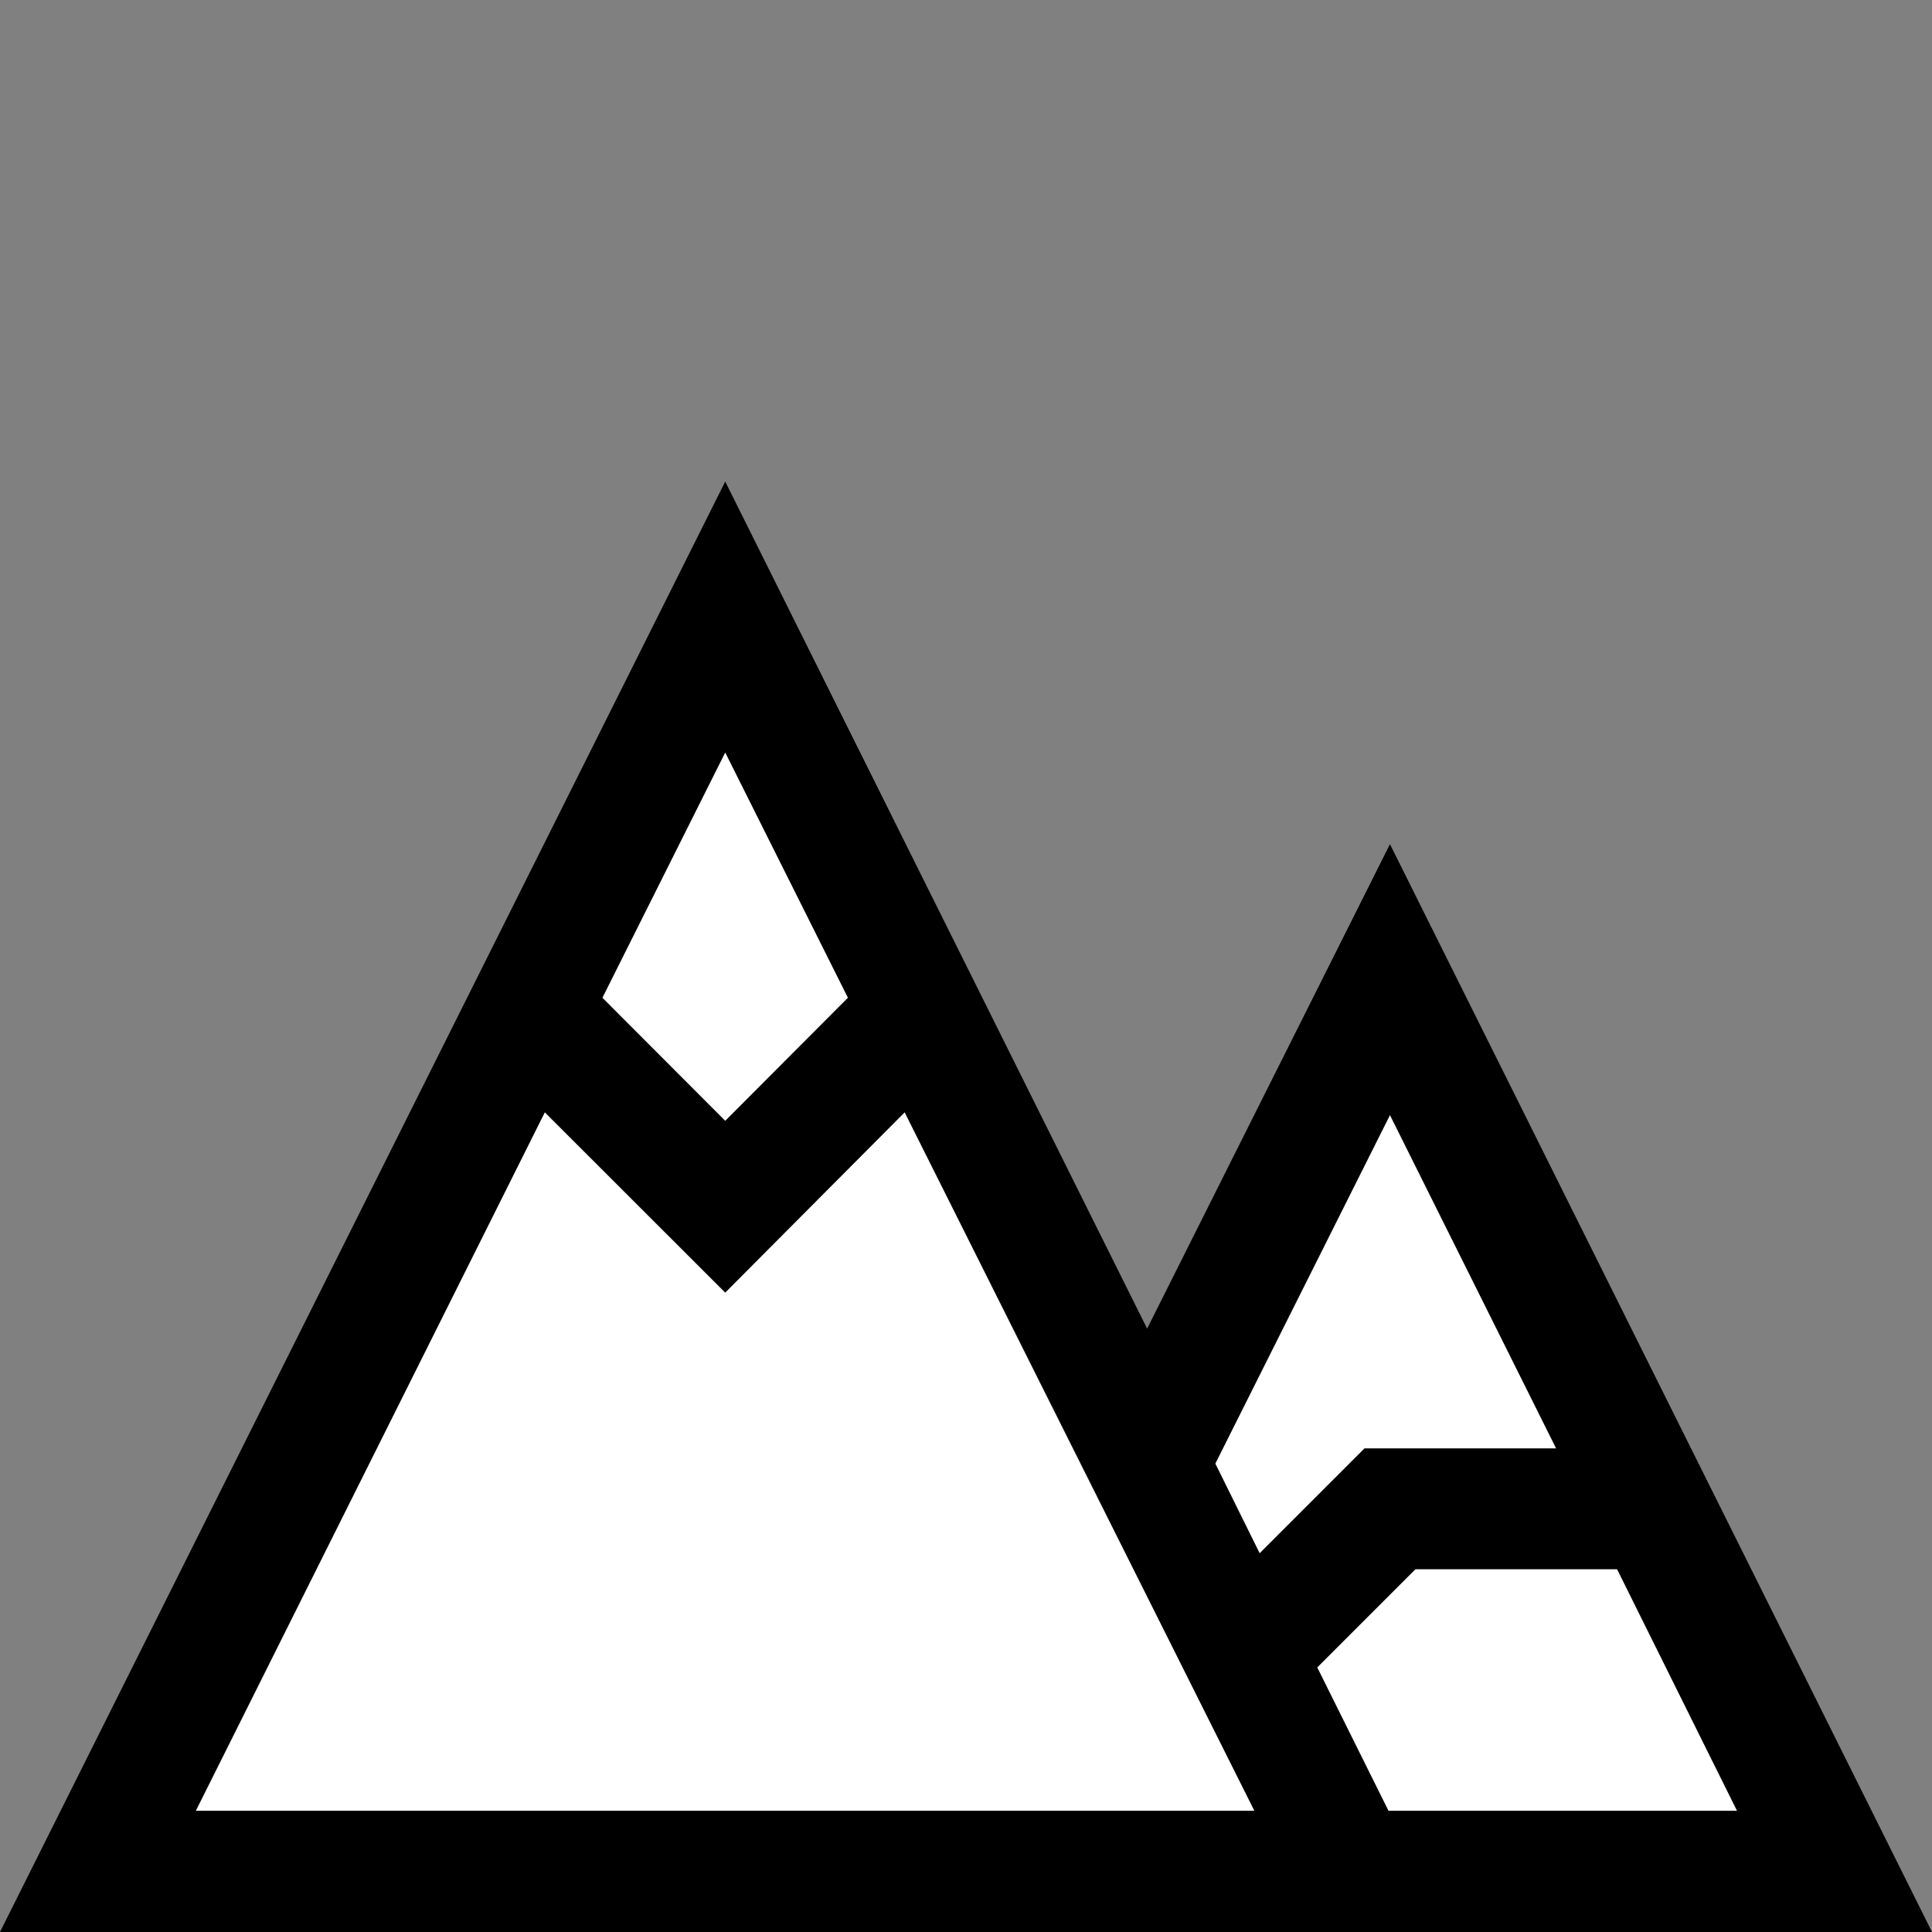 <svg xmlns="http://www.w3.org/2000/svg" viewBox="1634 1736 16 16"><rect x="1634" y="1736" width="16" height="16" fill="#808080" stroke="none"/>  <g id="campingBlack" transform="translate(1442 1655)">    <path id="Fill1" fill="white" d="M192.878,96.38h10.489l-3.718-7.075L198,91.06l-1.694-1.755Z"/>    <path id="Fill2" fill="white" d="M205.7,93.537l-2.251-.011-1.173,1.129.919,1.96h4Z"/>    <path id="Fill3" fill="white" d="M197.989,86.262l-1.641,3.148,1.641,1.55L199.738,89Z"/>    <path id="Fill4" fill="white" d="M203.5,89.305,201.606,93l.855,1.818,1.038-1.343h2.314Z"/>    <path fill="black" d="M11.511-11.872,16-2.863H0L6.006-14.875,9.5-7.86Zm0,2.244L10.065-6.742,10.432-6l.868-.868h1.587ZM7.022-10.6,6.006-12.631,4.989-10.6,6.006-9.581Zm-5.4,6.733h8.766L7.492-9.651,6.006-8.158,4.512-9.651Zm9.877,0h2.886l-.993-2H11.722l-.813.813Z" transform="translate(192 99.863)"/>  </g></svg>